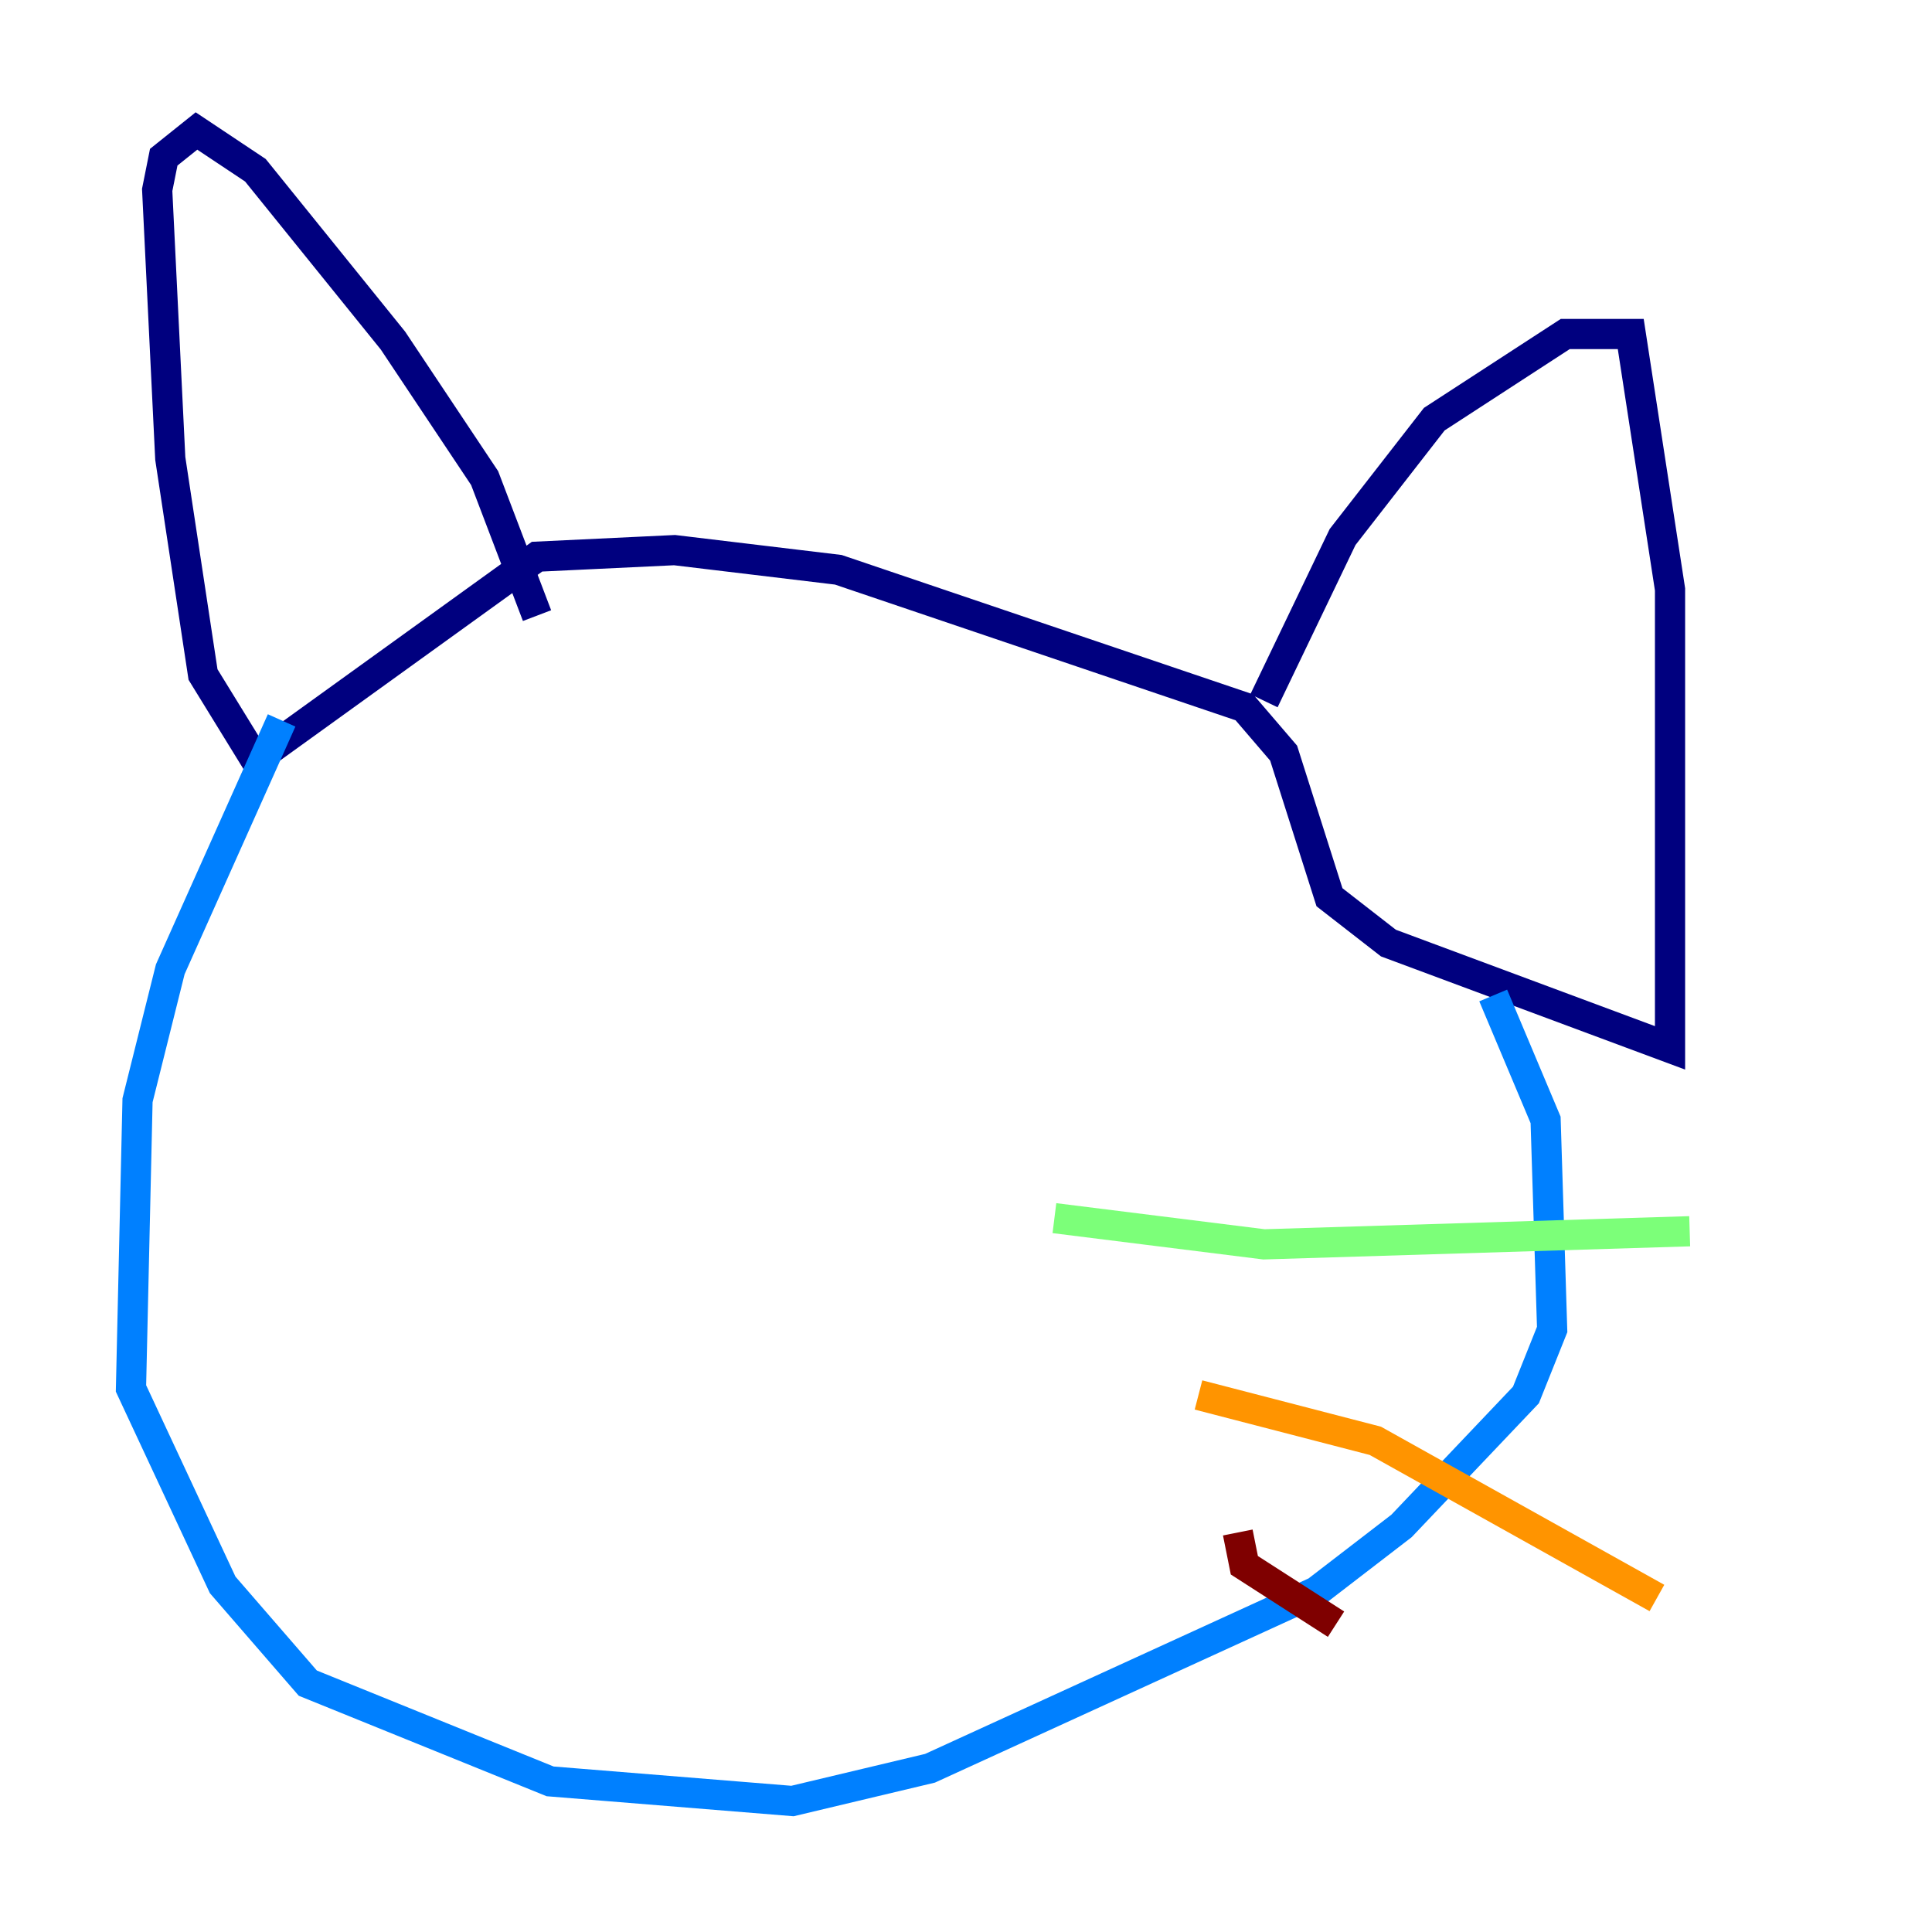 <?xml version="1.0" encoding="utf-8" ?>
<svg baseProfile="tiny" height="128" version="1.2" viewBox="0,0,128,128" width="128" xmlns="http://www.w3.org/2000/svg" xmlns:ev="http://www.w3.org/2001/xml-events" xmlns:xlink="http://www.w3.org/1999/xlink"><defs /><polyline fill="none" points="83.742,46.427 88.949,35.58 95.024,27.77 103.702,22.129 108.041,22.129 110.644,39.051 110.644,69.424 91.986,62.481 88.081,59.444 85.044,49.898 82.441,46.861 55.539,37.749 44.691,36.447 35.58,36.881 16.922,50.332 13.451,44.691 11.281,30.373 10.414,12.583 10.848,10.414 13.017,8.678 16.922,11.281 26.034,22.563 32.108,31.675 35.58,40.786" stroke="#00007f" stroke-width="2" /><polyline fill="none" points="18.658,47.729 11.281,64.217 9.112,72.895 8.678,91.986 14.752,105.003 20.393,111.512 36.447,118.02 52.502,119.322 61.614,117.153 87.214,105.437 92.854,101.098 101.098,92.42 102.834,88.081 102.4,74.197 98.929,65.953" stroke="#0080ff" stroke-width="2" /><polyline fill="none" points="69.858,80.705 83.742,82.441 111.946,81.573" stroke="#7cff79" stroke-width="2" /><polyline fill="none" points="79.403,92.42 91.119,95.458 109.776,105.871" stroke="#ff9400" stroke-width="2" /><polyline fill="none" points="82.007,101.532 82.441,103.702 88.515,107.607" stroke="#7f0000" stroke-width="2" /></svg>